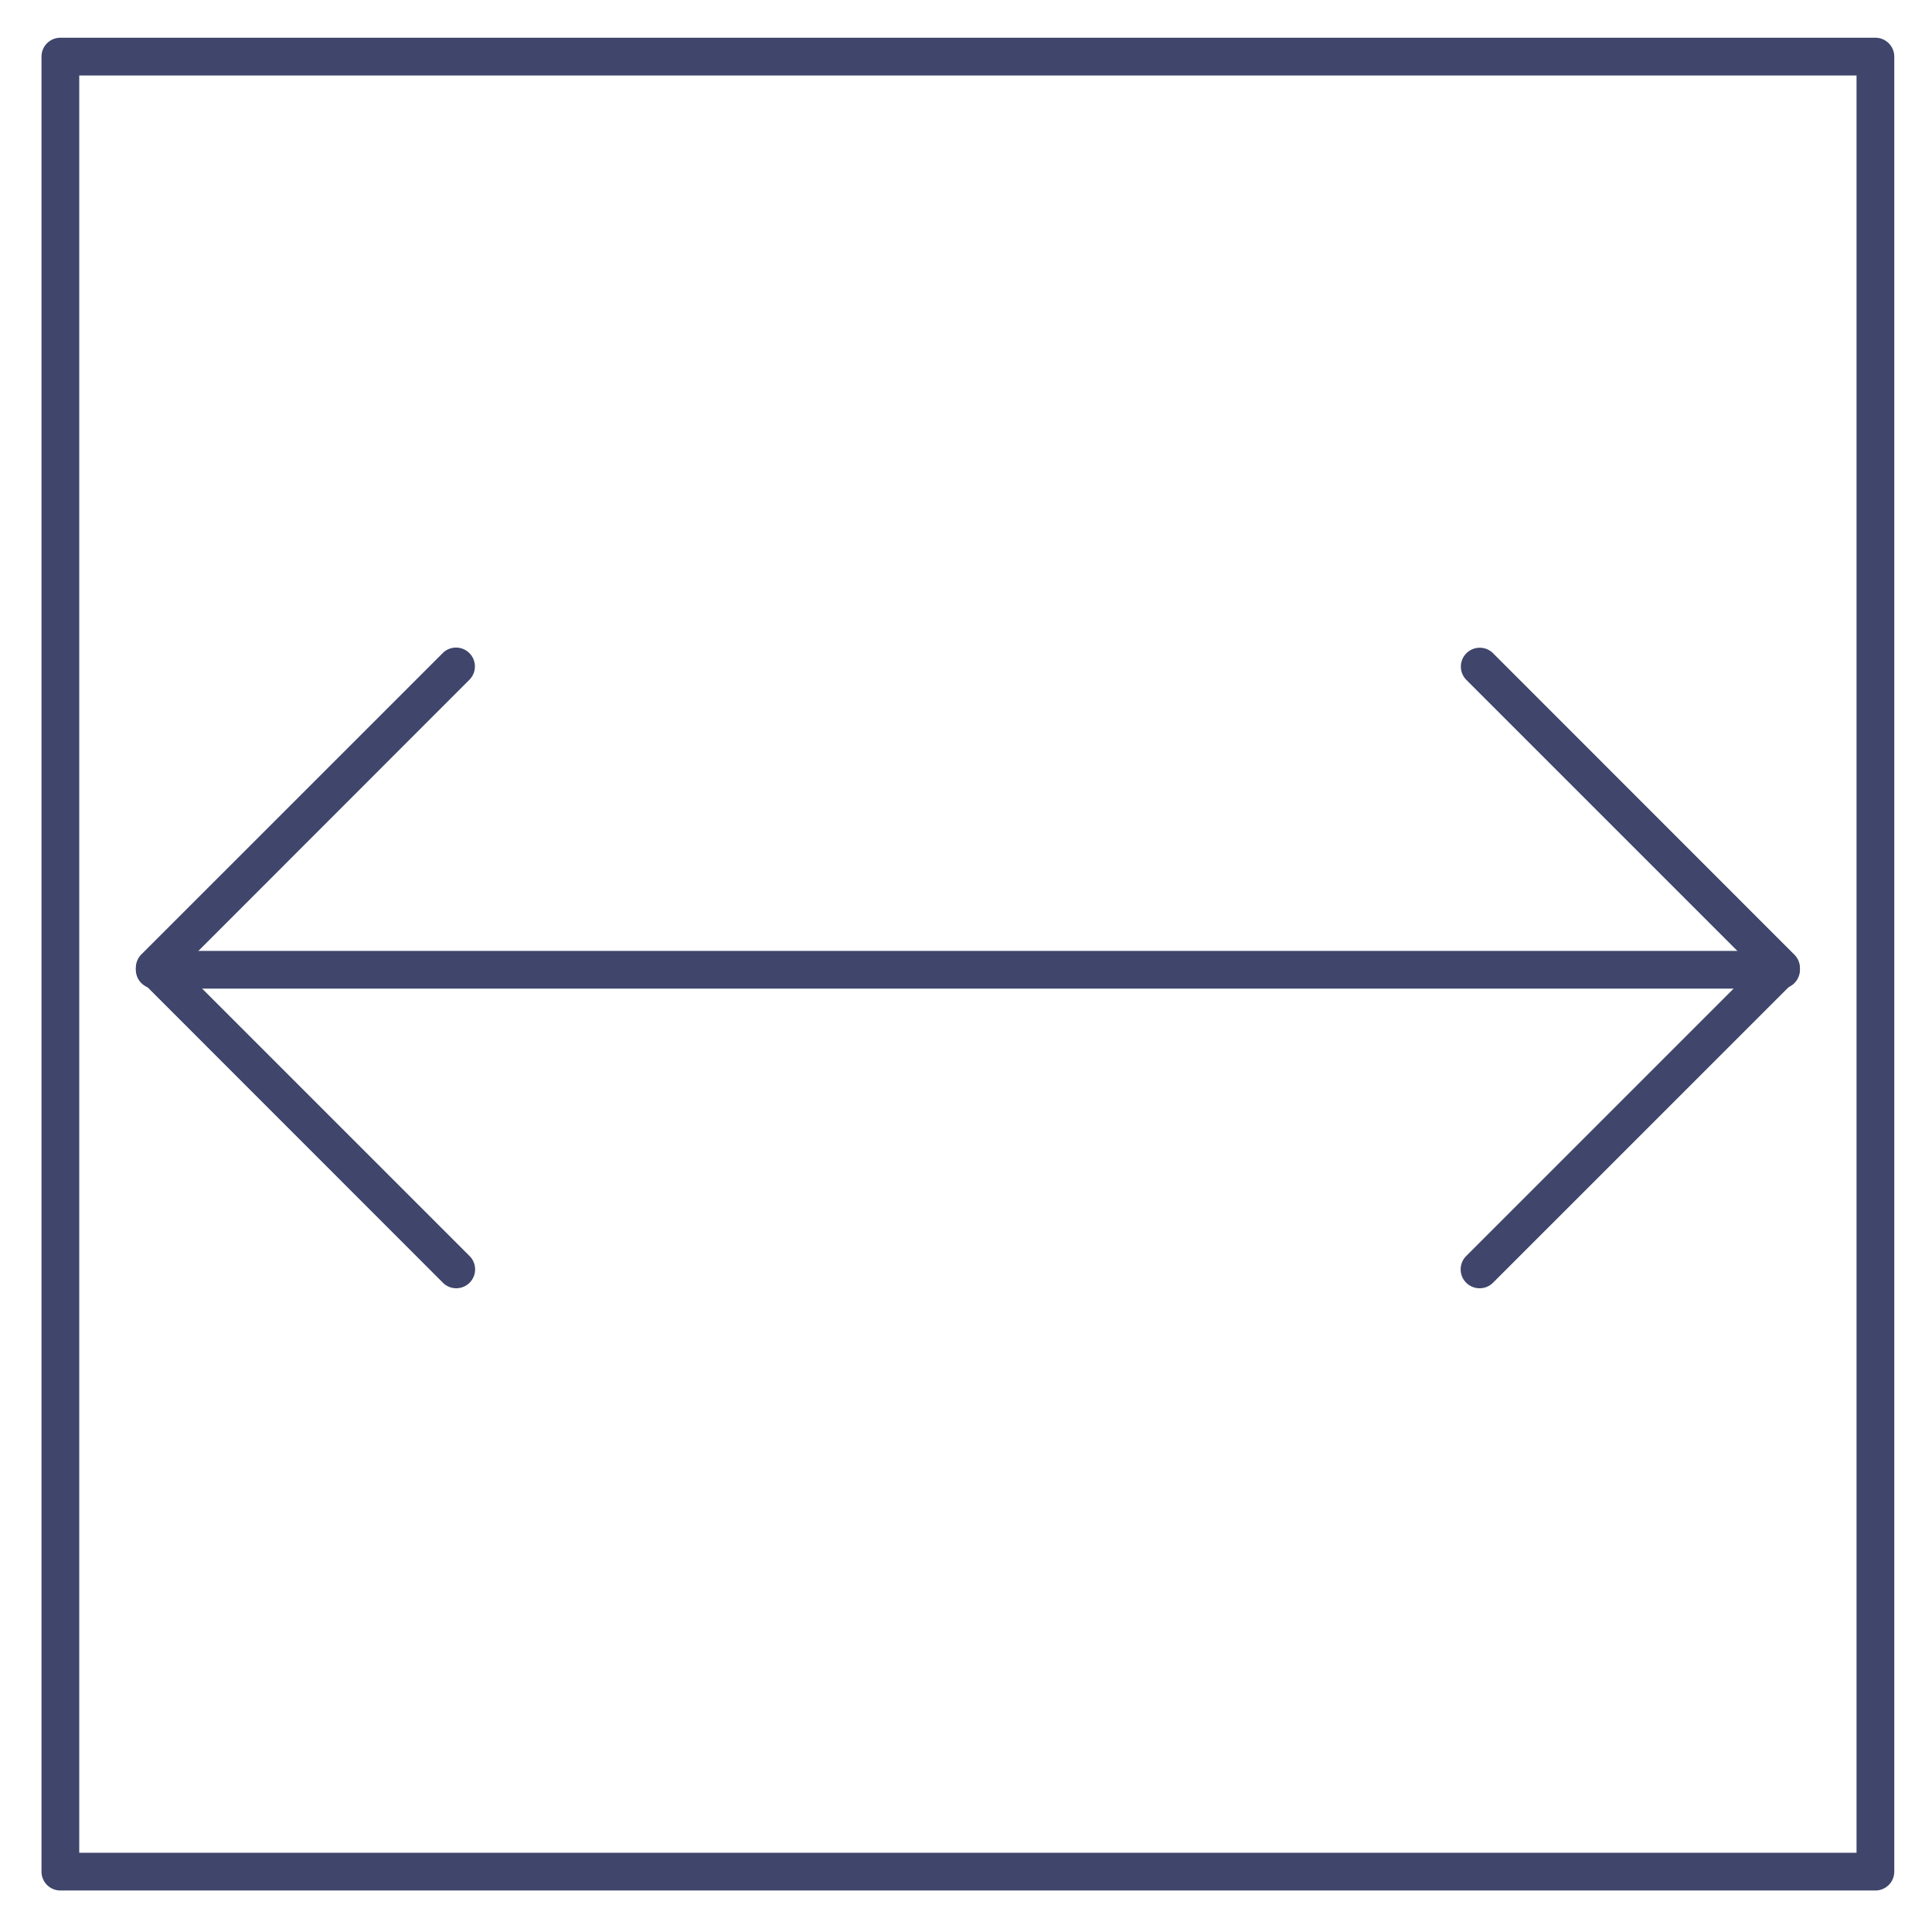 <?xml version="1.0" ?><svg id="Lines" viewBox="0 0 512 512" xmlns="http://www.w3.org/2000/svg"><defs><style>.cls-1{fill:#3f456b;}</style></defs><title/><path class="cls-1" d="M472,262H41a5,5,0,0,1,0-10H472a5,5,0,0,1,0,10Z"/><path class="cls-1" d="M120.91,341.4a4.94,4.94,0,0,1-3.53-1.46L37.47,260a5,5,0,0,1,0-7.08l79.91-79.9a5,5,0,0,1,7.07,7.07L48.08,256.5l76.37,76.37a5,5,0,0,1-3.54,8.53Z"/><path class="cls-1" d="M392.09,341.4a5,5,0,0,1-3.54-8.53l76.37-76.37-76.37-76.37a5,5,0,0,1,7.07-7.07L475.53,253a5,5,0,0,1,0,7.08l-79.91,79.9A4.94,4.94,0,0,1,392.09,341.4Z"/><path class="cls-1" d="M497,501H16a5,5,0,0,1-5-5V15a5,5,0,0,1,5-5H497a5,5,0,0,1,5,5V496A5,5,0,0,1,497,501ZM21,491H492V20H21Z"/></svg>